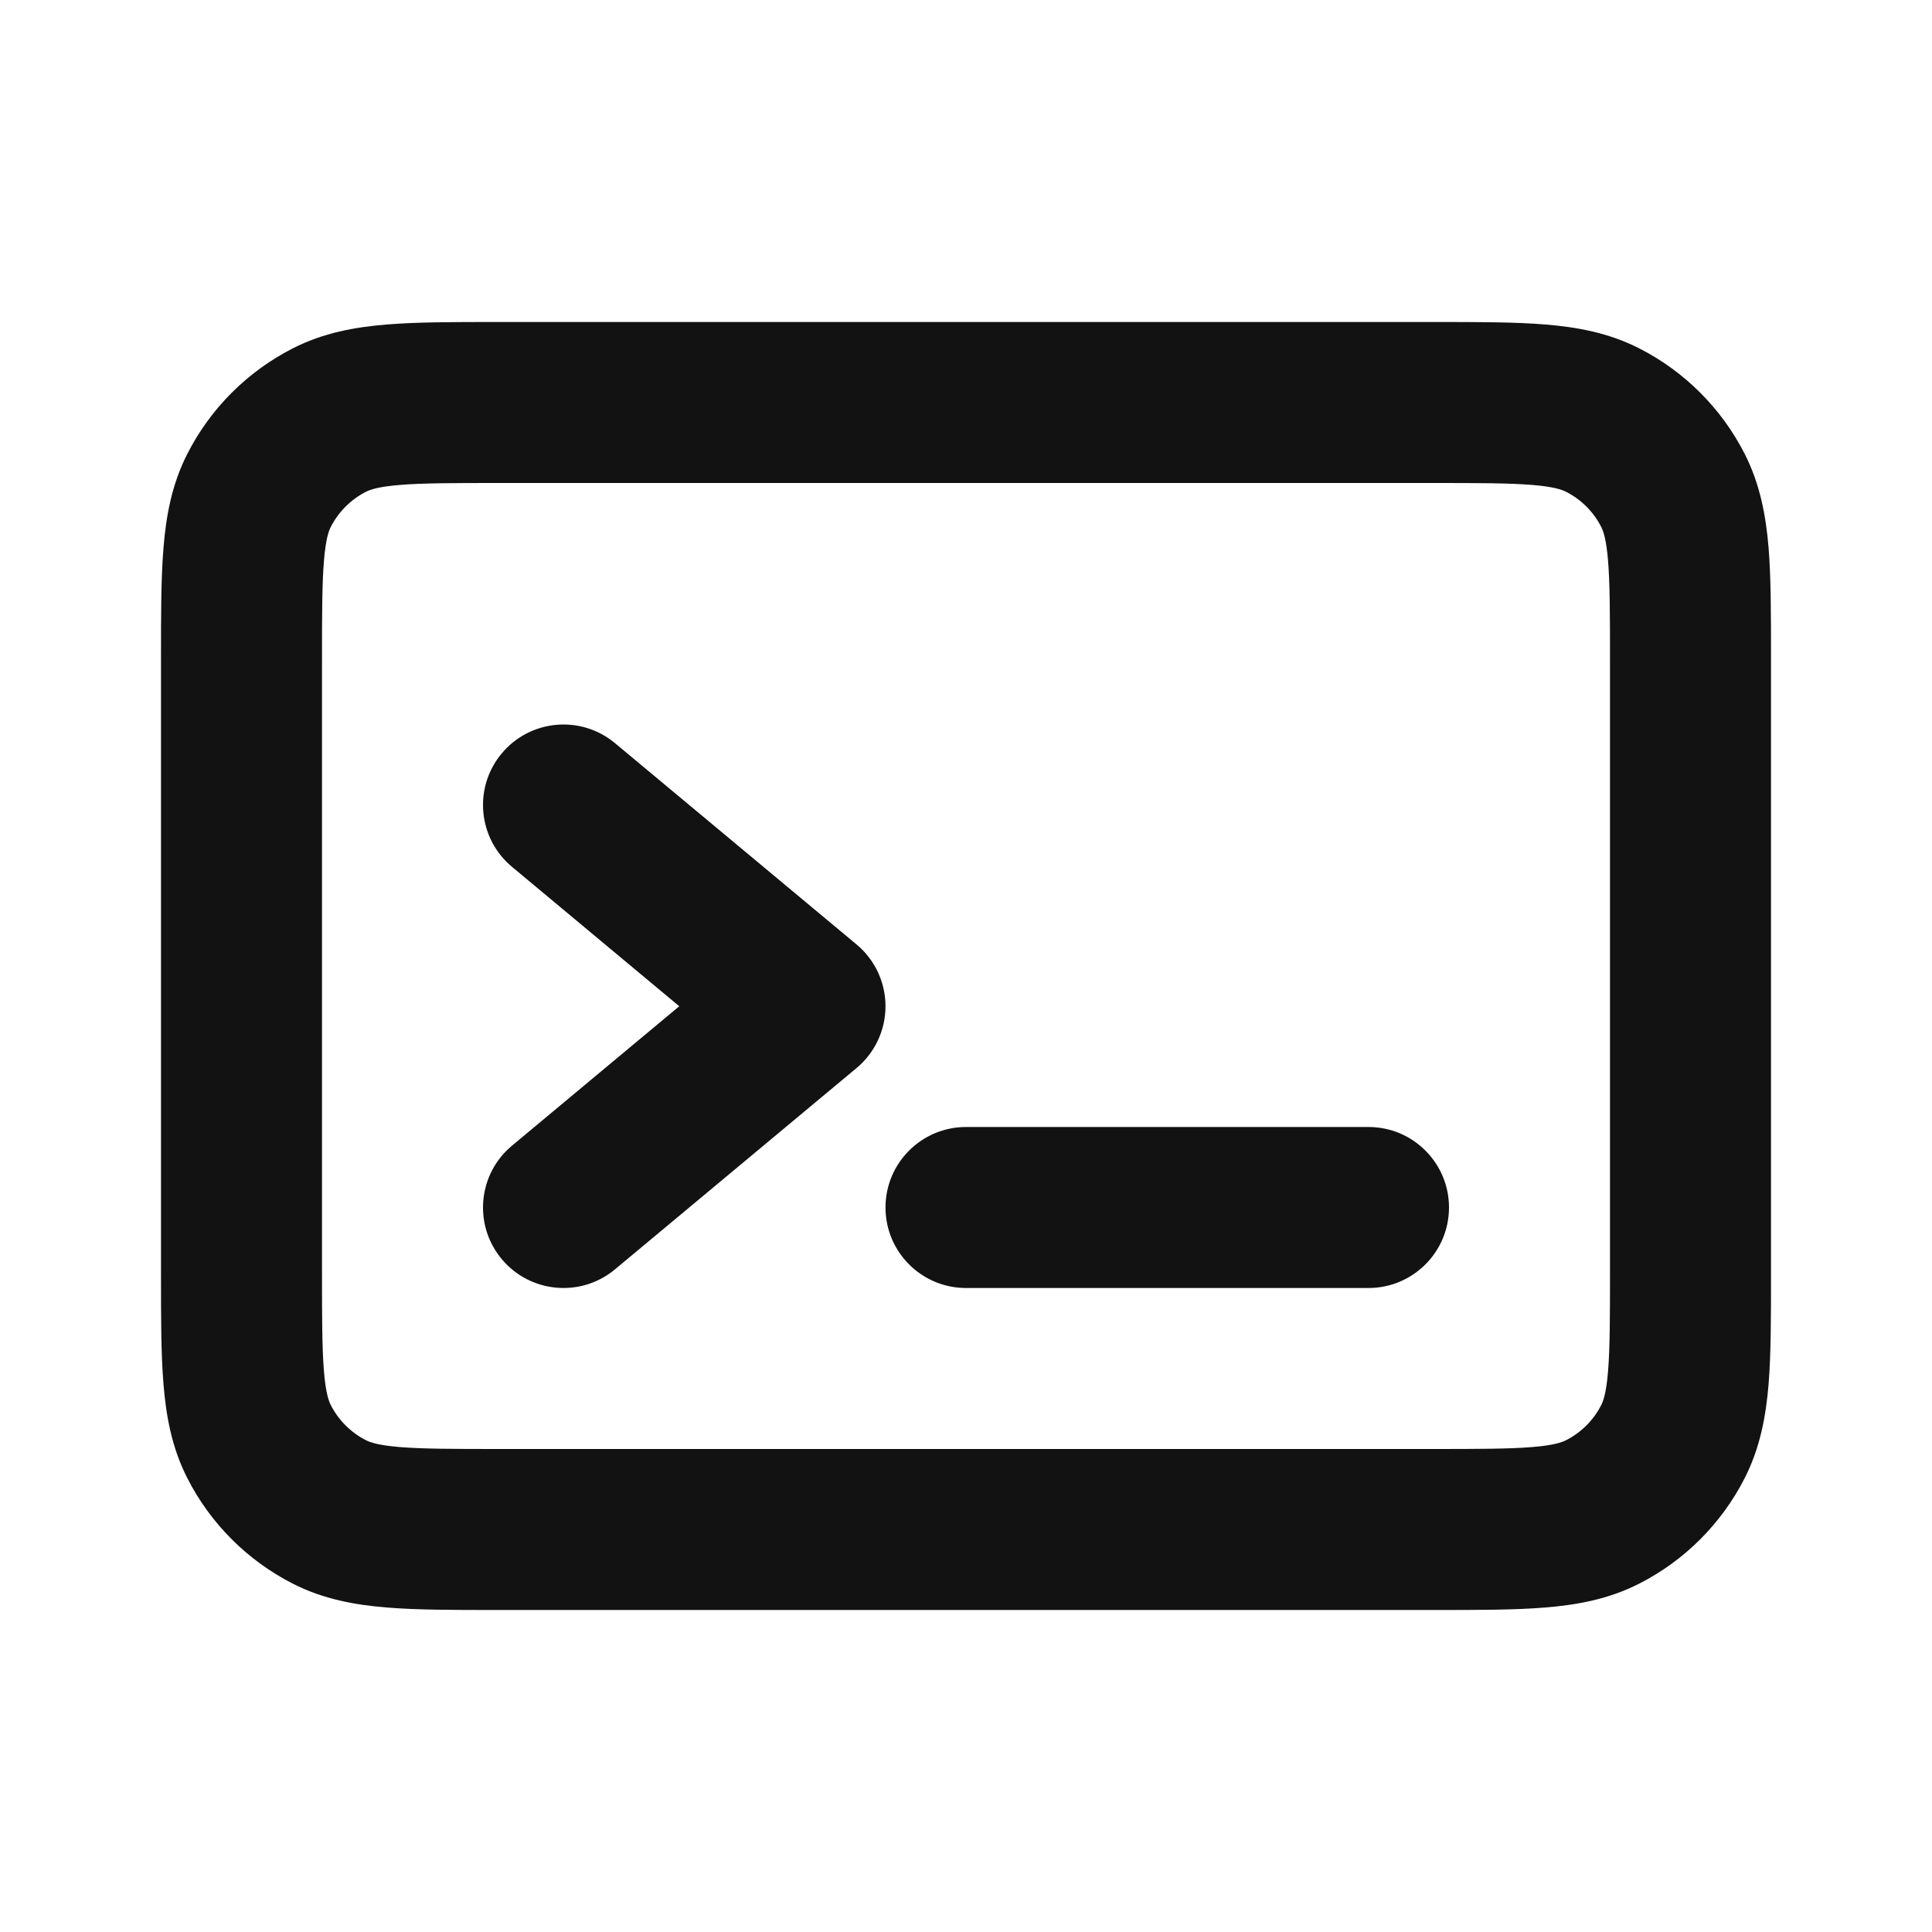 <svg width="24" height="24" viewBox="0 0 24 24" fill="none" xmlns="http://www.w3.org/2000/svg">
<path fill-rule="evenodd" clip-rule="evenodd" d="M6.162 4H17.839C18.366 4 18.821 4 19.195 4.031C19.59 4.063 19.983 4.134 20.362 4.327C20.926 4.614 21.385 5.073 21.673 5.638C21.866 6.017 21.937 6.41 21.97 6.805C22 7.179 22 7.633 22 8.159V15.841C22 16.367 22 16.821 21.97 17.195C21.937 17.59 21.866 17.983 21.673 18.362C21.385 18.927 20.926 19.386 20.362 19.673C19.983 19.866 19.59 19.937 19.195 19.969C18.82 20 18.366 20 17.838 20H6.162C5.635 20 5.18 20 4.805 19.969C4.41 19.937 4.016 19.866 3.638 19.673C3.073 19.385 2.614 18.926 2.327 18.362C2.134 17.984 2.063 17.59 2.031 17.195C2 16.82 2 16.366 2 15.839V8.161C2 7.634 2 7.18 2.031 6.805C2.063 6.41 2.134 6.016 2.327 5.638C2.614 5.074 3.073 4.615 3.638 4.327C4.016 4.134 4.41 4.063 4.805 4.031C5.18 4 5.635 4 6.162 4ZM4.968 6.024C4.696 6.046 4.595 6.084 4.546 6.109C4.358 6.205 4.205 6.358 4.109 6.546C4.084 6.595 4.046 6.696 4.024 6.968C4.001 7.251 4 7.623 4 8.2V15.8C4 16.377 4.001 16.749 4.024 17.032C4.046 17.304 4.084 17.404 4.109 17.454C4.205 17.642 4.358 17.795 4.546 17.891C4.595 17.916 4.696 17.954 4.968 17.976C5.251 17.999 5.624 18 6.2 18H17.8C18.377 18 18.749 17.999 19.032 17.976C19.304 17.954 19.404 17.916 19.454 17.891C19.642 17.795 19.796 17.642 19.891 17.454C19.916 17.405 19.954 17.304 19.976 17.032C19.999 16.749 20 16.377 20 15.8V8.2C20 7.623 19.999 7.251 19.976 6.968C19.954 6.696 19.916 6.595 19.891 6.546C19.796 6.358 19.642 6.205 19.454 6.109C19.404 6.084 19.304 6.046 19.032 6.024C18.749 6.001 18.377 6 17.8 6H6.2C5.624 6 5.251 6.001 4.968 6.024ZM6.232 9.36C6.585 8.936 7.216 8.878 7.64 9.232L10.64 11.732C10.868 11.922 11 12.203 11 12.5C11 12.797 10.868 13.078 10.64 13.268L7.64 15.768C7.216 16.122 6.585 16.064 6.232 15.64C5.878 15.216 5.936 14.585 6.36 14.232L8.438 12.5L6.36 10.768C5.936 10.415 5.878 9.784 6.232 9.36ZM11 15C11 14.448 11.448 14 12 14H17C17.552 14 18 14.448 18 15C18 15.552 17.552 16 17 16H12C11.448 16 11 15.552 11 15Z" fill="#121212"/>
</svg>
